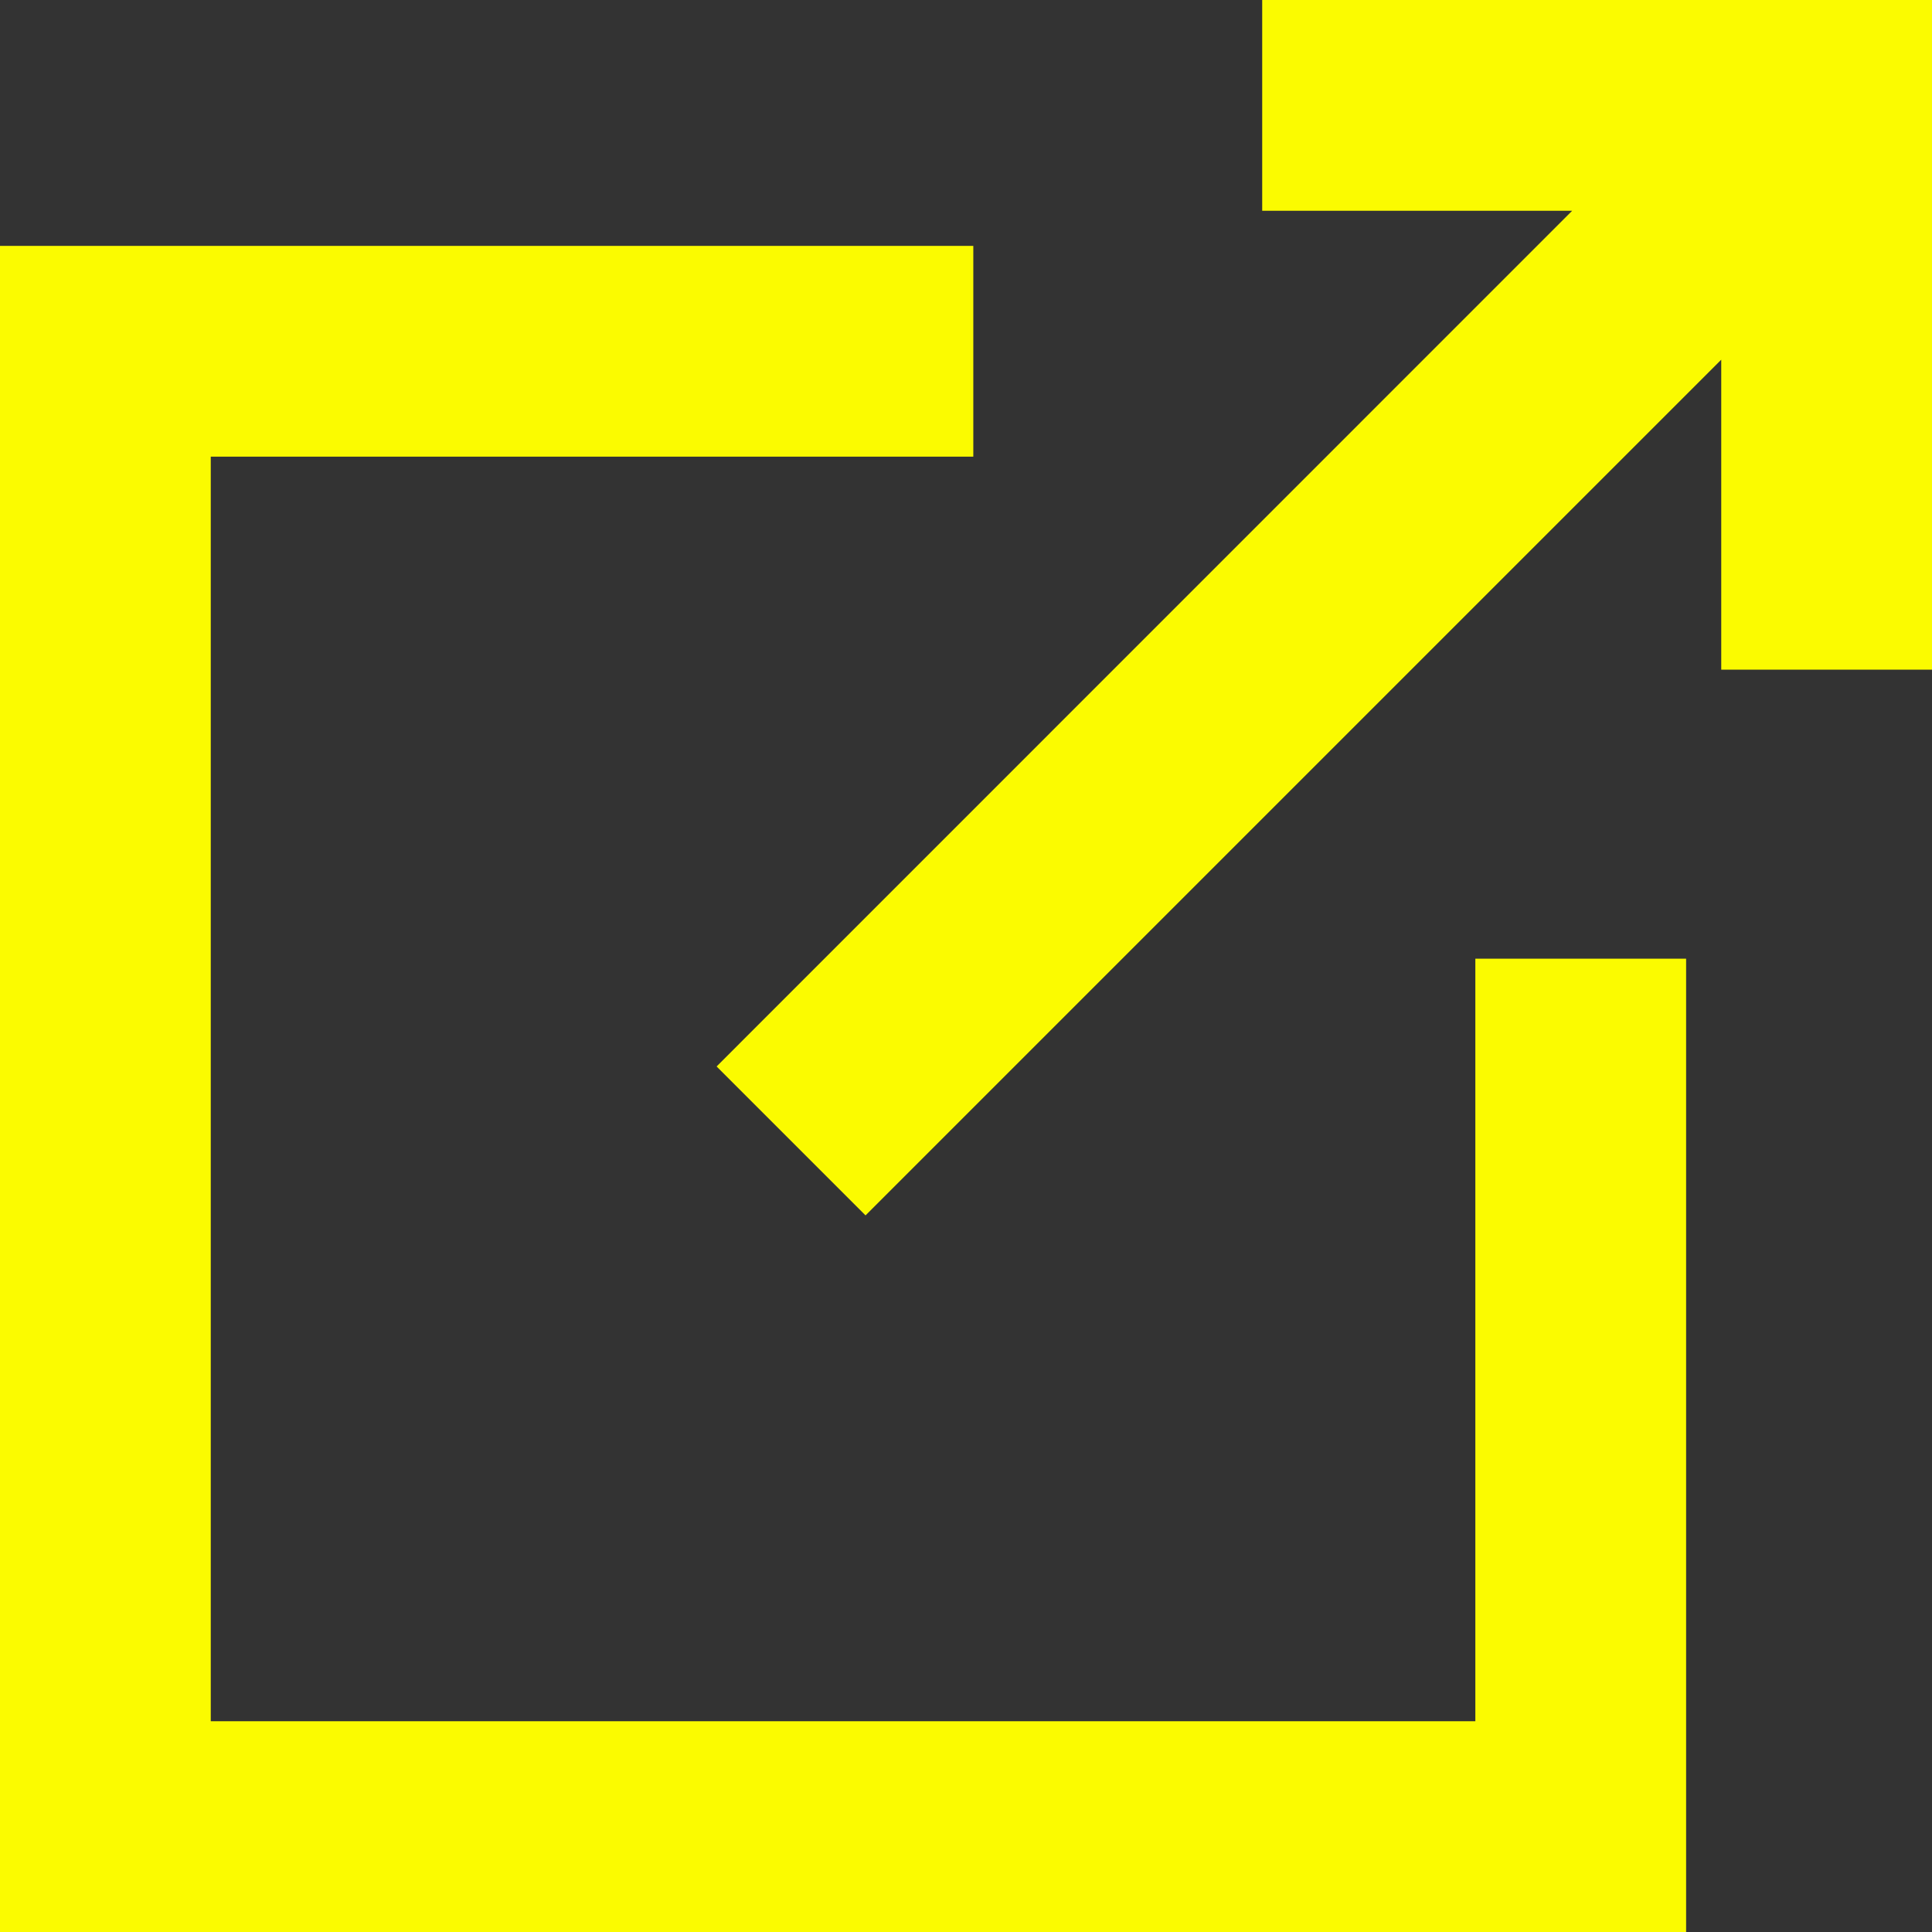 <svg xmlns="http://www.w3.org/2000/svg" width="13.75" height="13.75"><rect width="100%" height="100%" fill="#333333" stroke="none"/><g><g><path fill="#fbfb00" d="M10.5 12.25h-9v-9h5.427v-1.5H0v12h12V6.823h-1.5Z"/></g><path fill="#fbfb00" d="M8.983 0v1.5h2.206L5.1 7.59l1.06 1.06 6.09-6.09v2.206h1.5V0Z"/></g></svg>